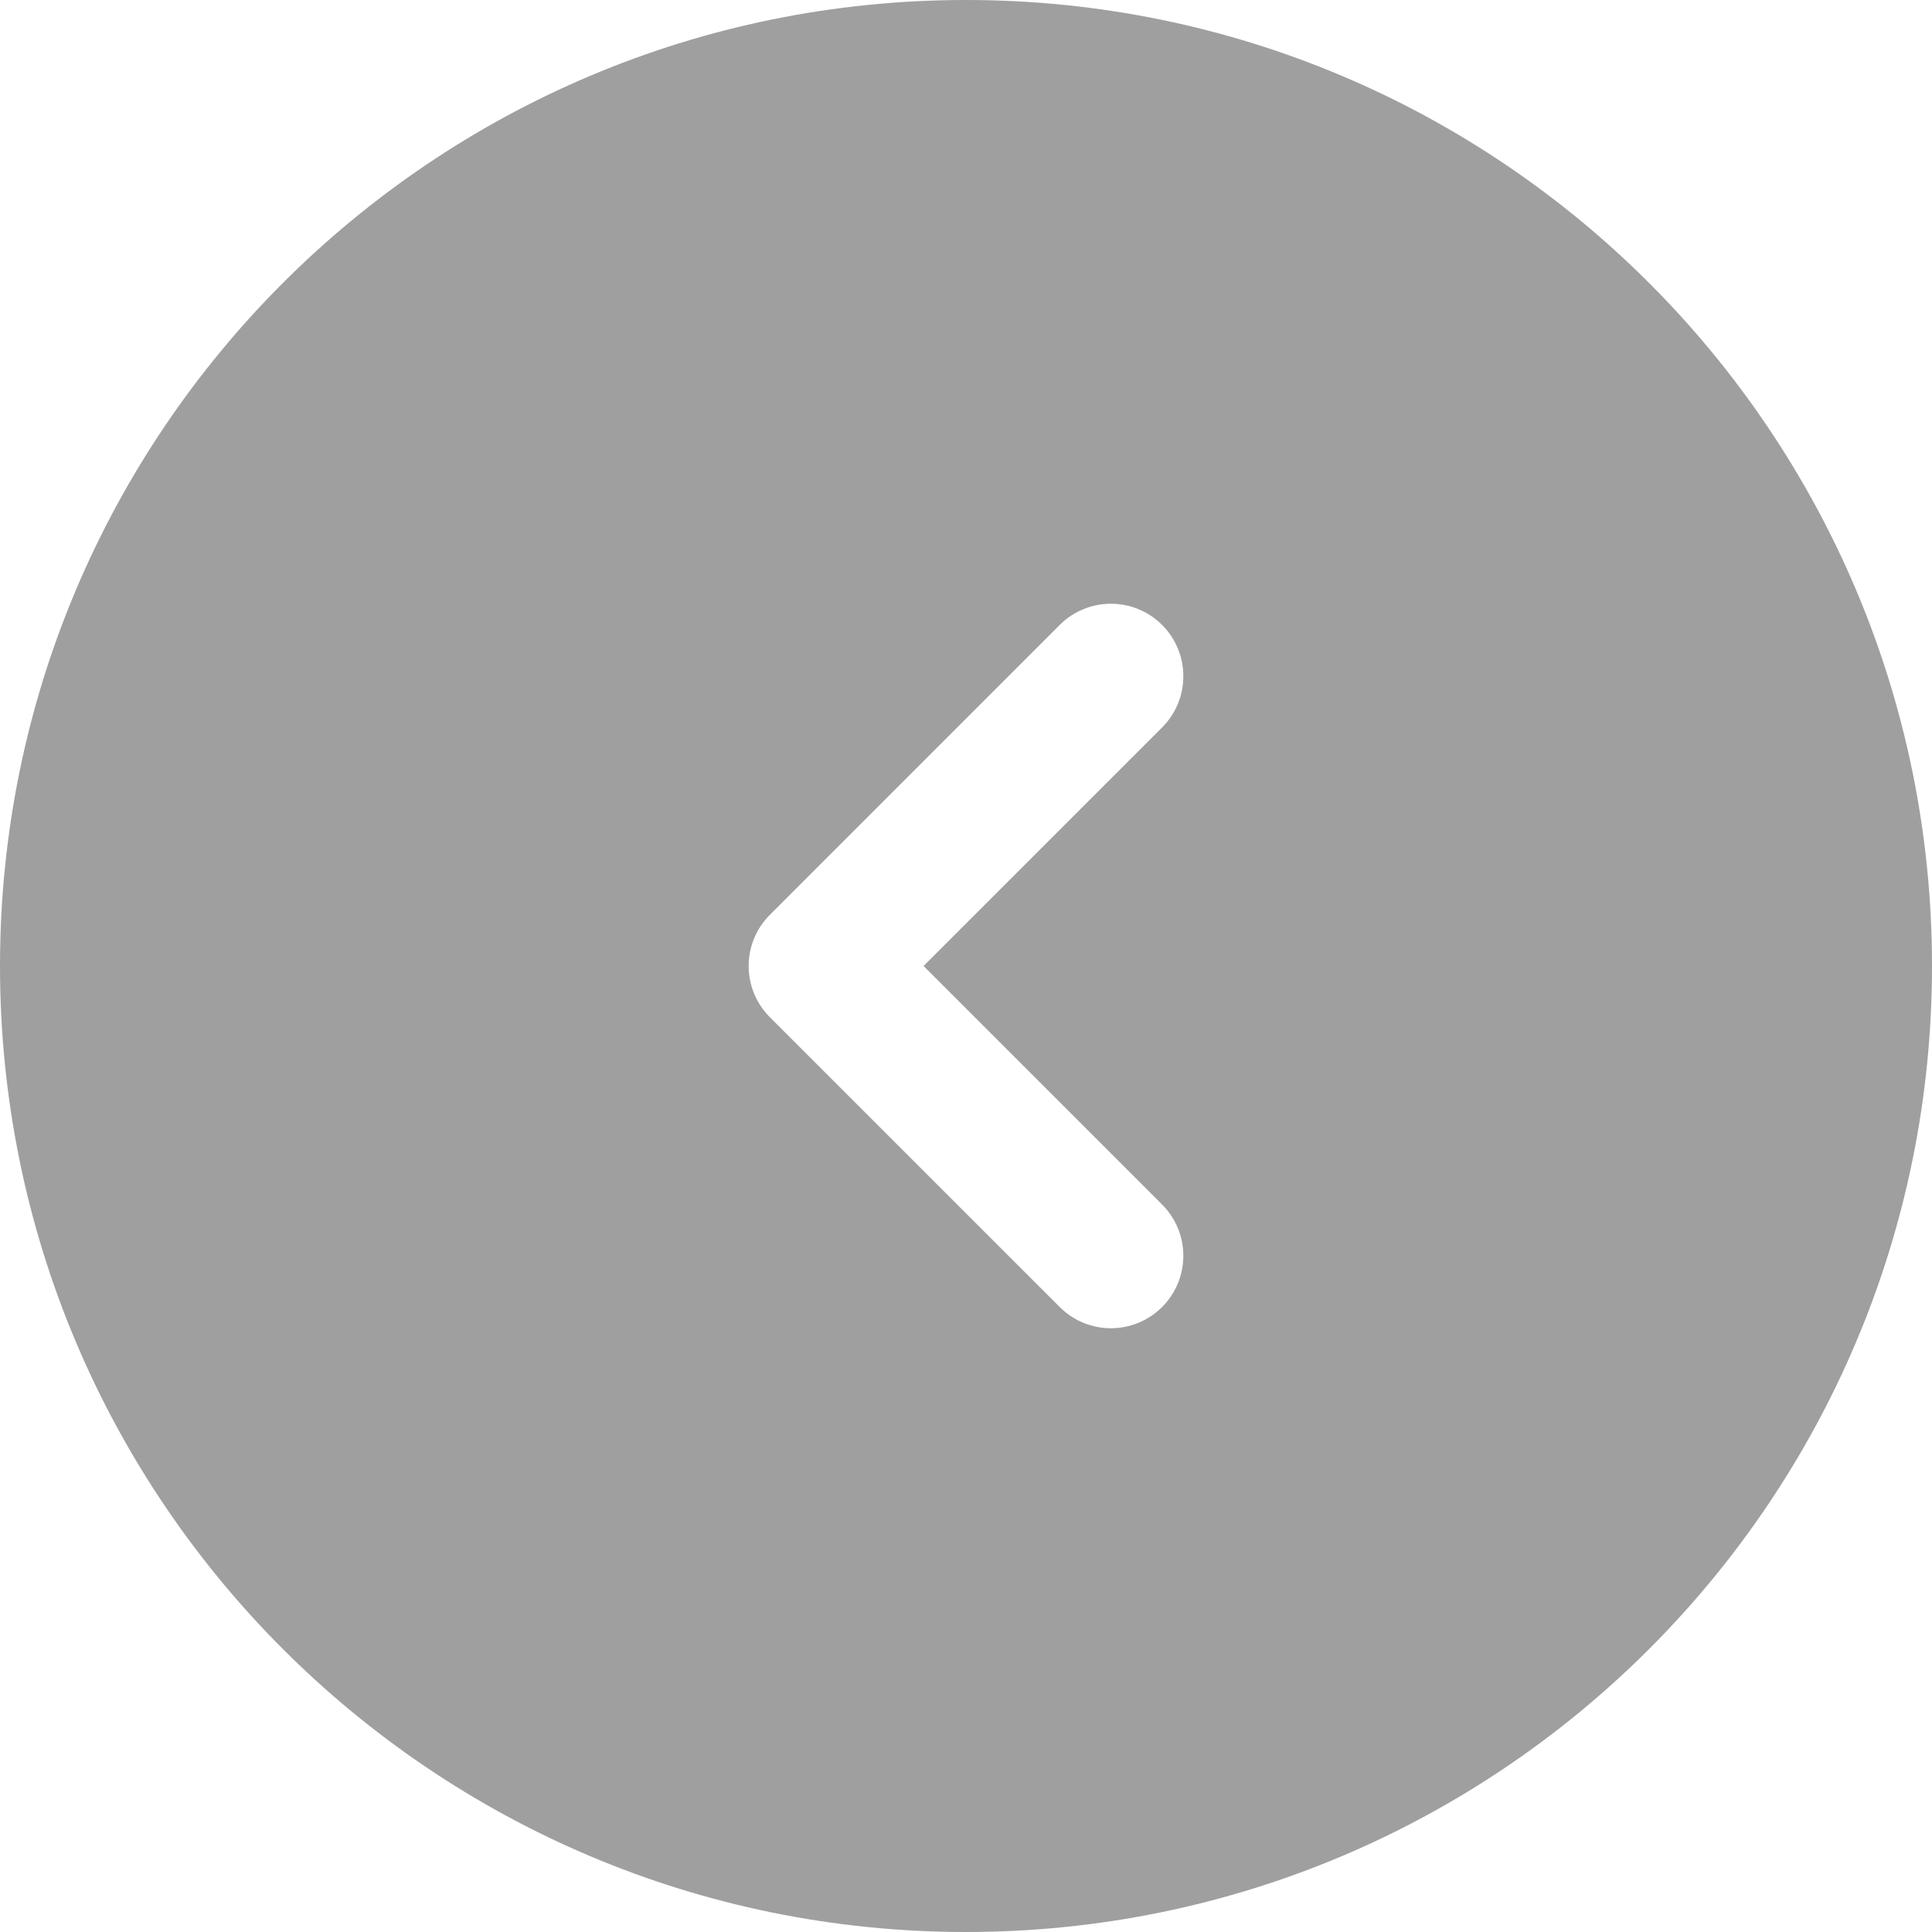 <svg width="20px" height="20px" viewBox="0 0 32 32" fill="none" xmlns="http://www.w3.org/2000/svg">
<path fill-rule="evenodd" clip-rule="evenodd" d="M16 32C7.163 32 0 24.837 0 16C0 7.163 7.163 0 16 0C24.837 0 32 7.163 32 16C32 24.837 24.837 32 16 32ZM19.248 10.351C18.78 9.883 18.02 9.883 17.552 10.351L12.752 15.152C12.283 15.62 12.283 16.38 12.752 16.849L17.552 21.648C18.02 22.117 18.78 22.117 19.248 21.648C19.717 21.18 19.717 20.42 19.248 19.951L15.297 16L19.248 12.049C19.717 11.58 19.717 10.82 19.248 10.351Z" fill="#9F9F9F"/>
</svg>
